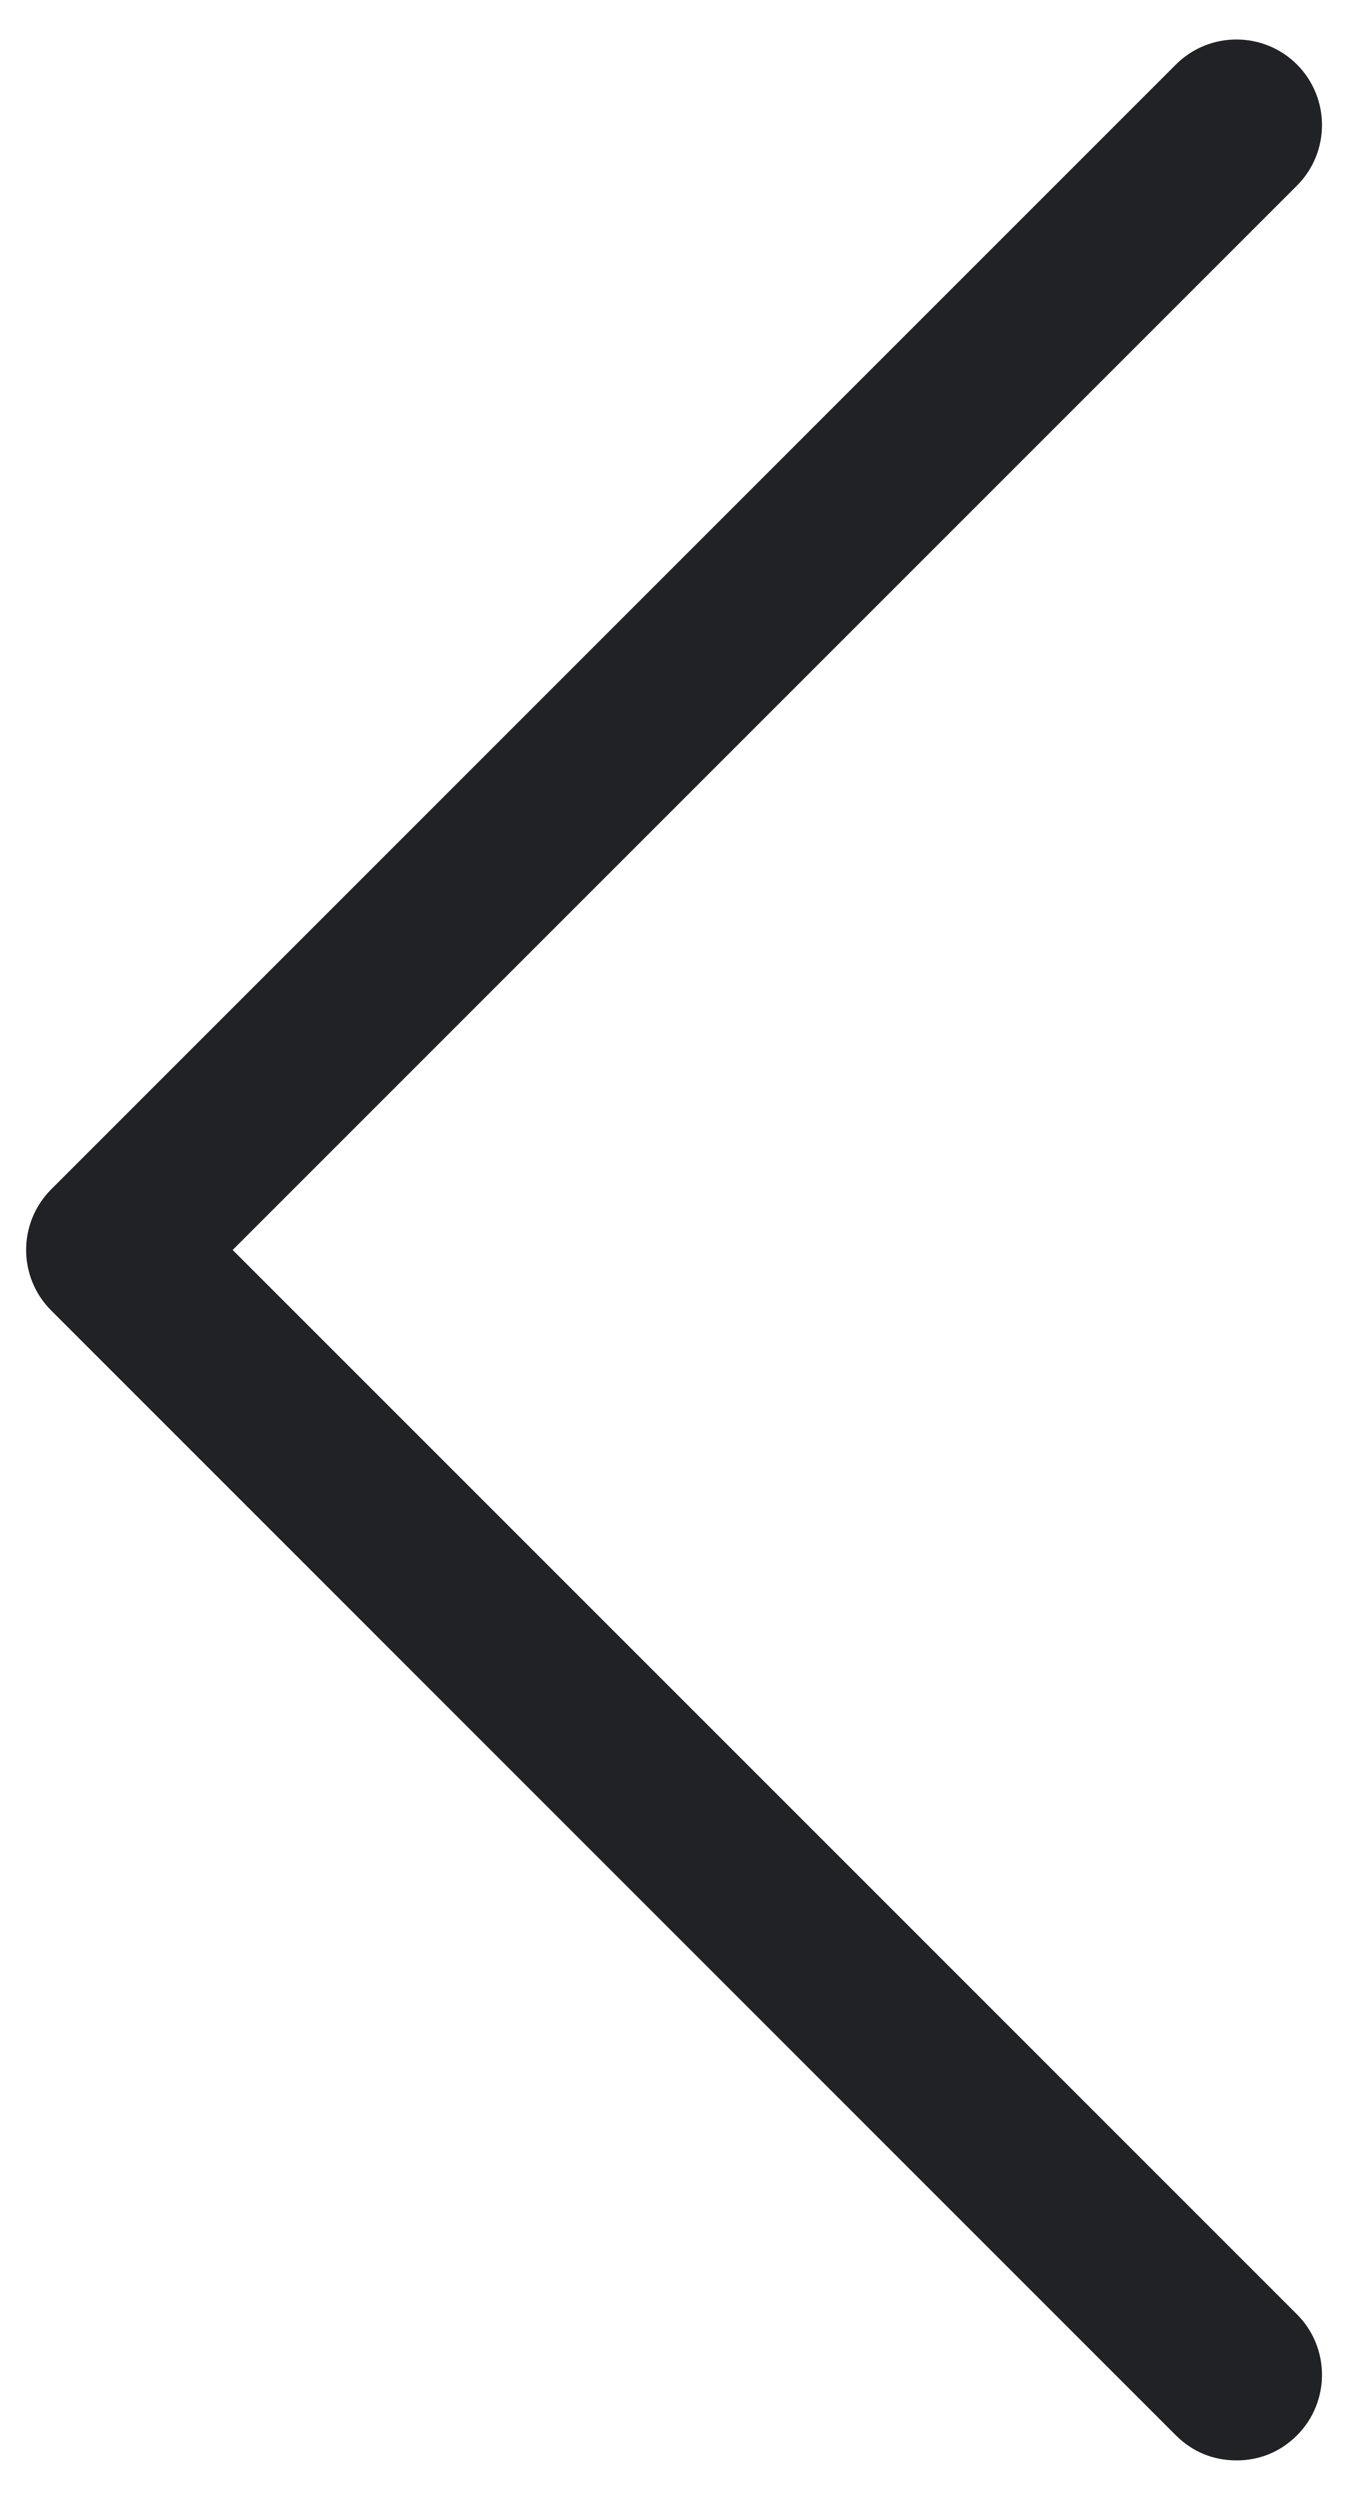 <svg width="14" height="26" viewBox="0 0 14 26" fill="none" xmlns="http://www.w3.org/2000/svg">
<path d="M12.231 25.329C12.405 25.502 12.622 25.589 12.861 25.589C13.099 25.589 13.316 25.502 13.49 25.329C13.837 24.981 13.837 24.417 13.49 24.07L2.42 13L13.49 1.93C13.837 1.583 13.837 1.019 13.49 0.671C13.143 0.324 12.578 0.324 12.231 0.671L0.532 12.37C0.185 12.718 0.185 13.282 0.532 13.629L12.231 25.329Z" fill="#212226"/>
</svg>
